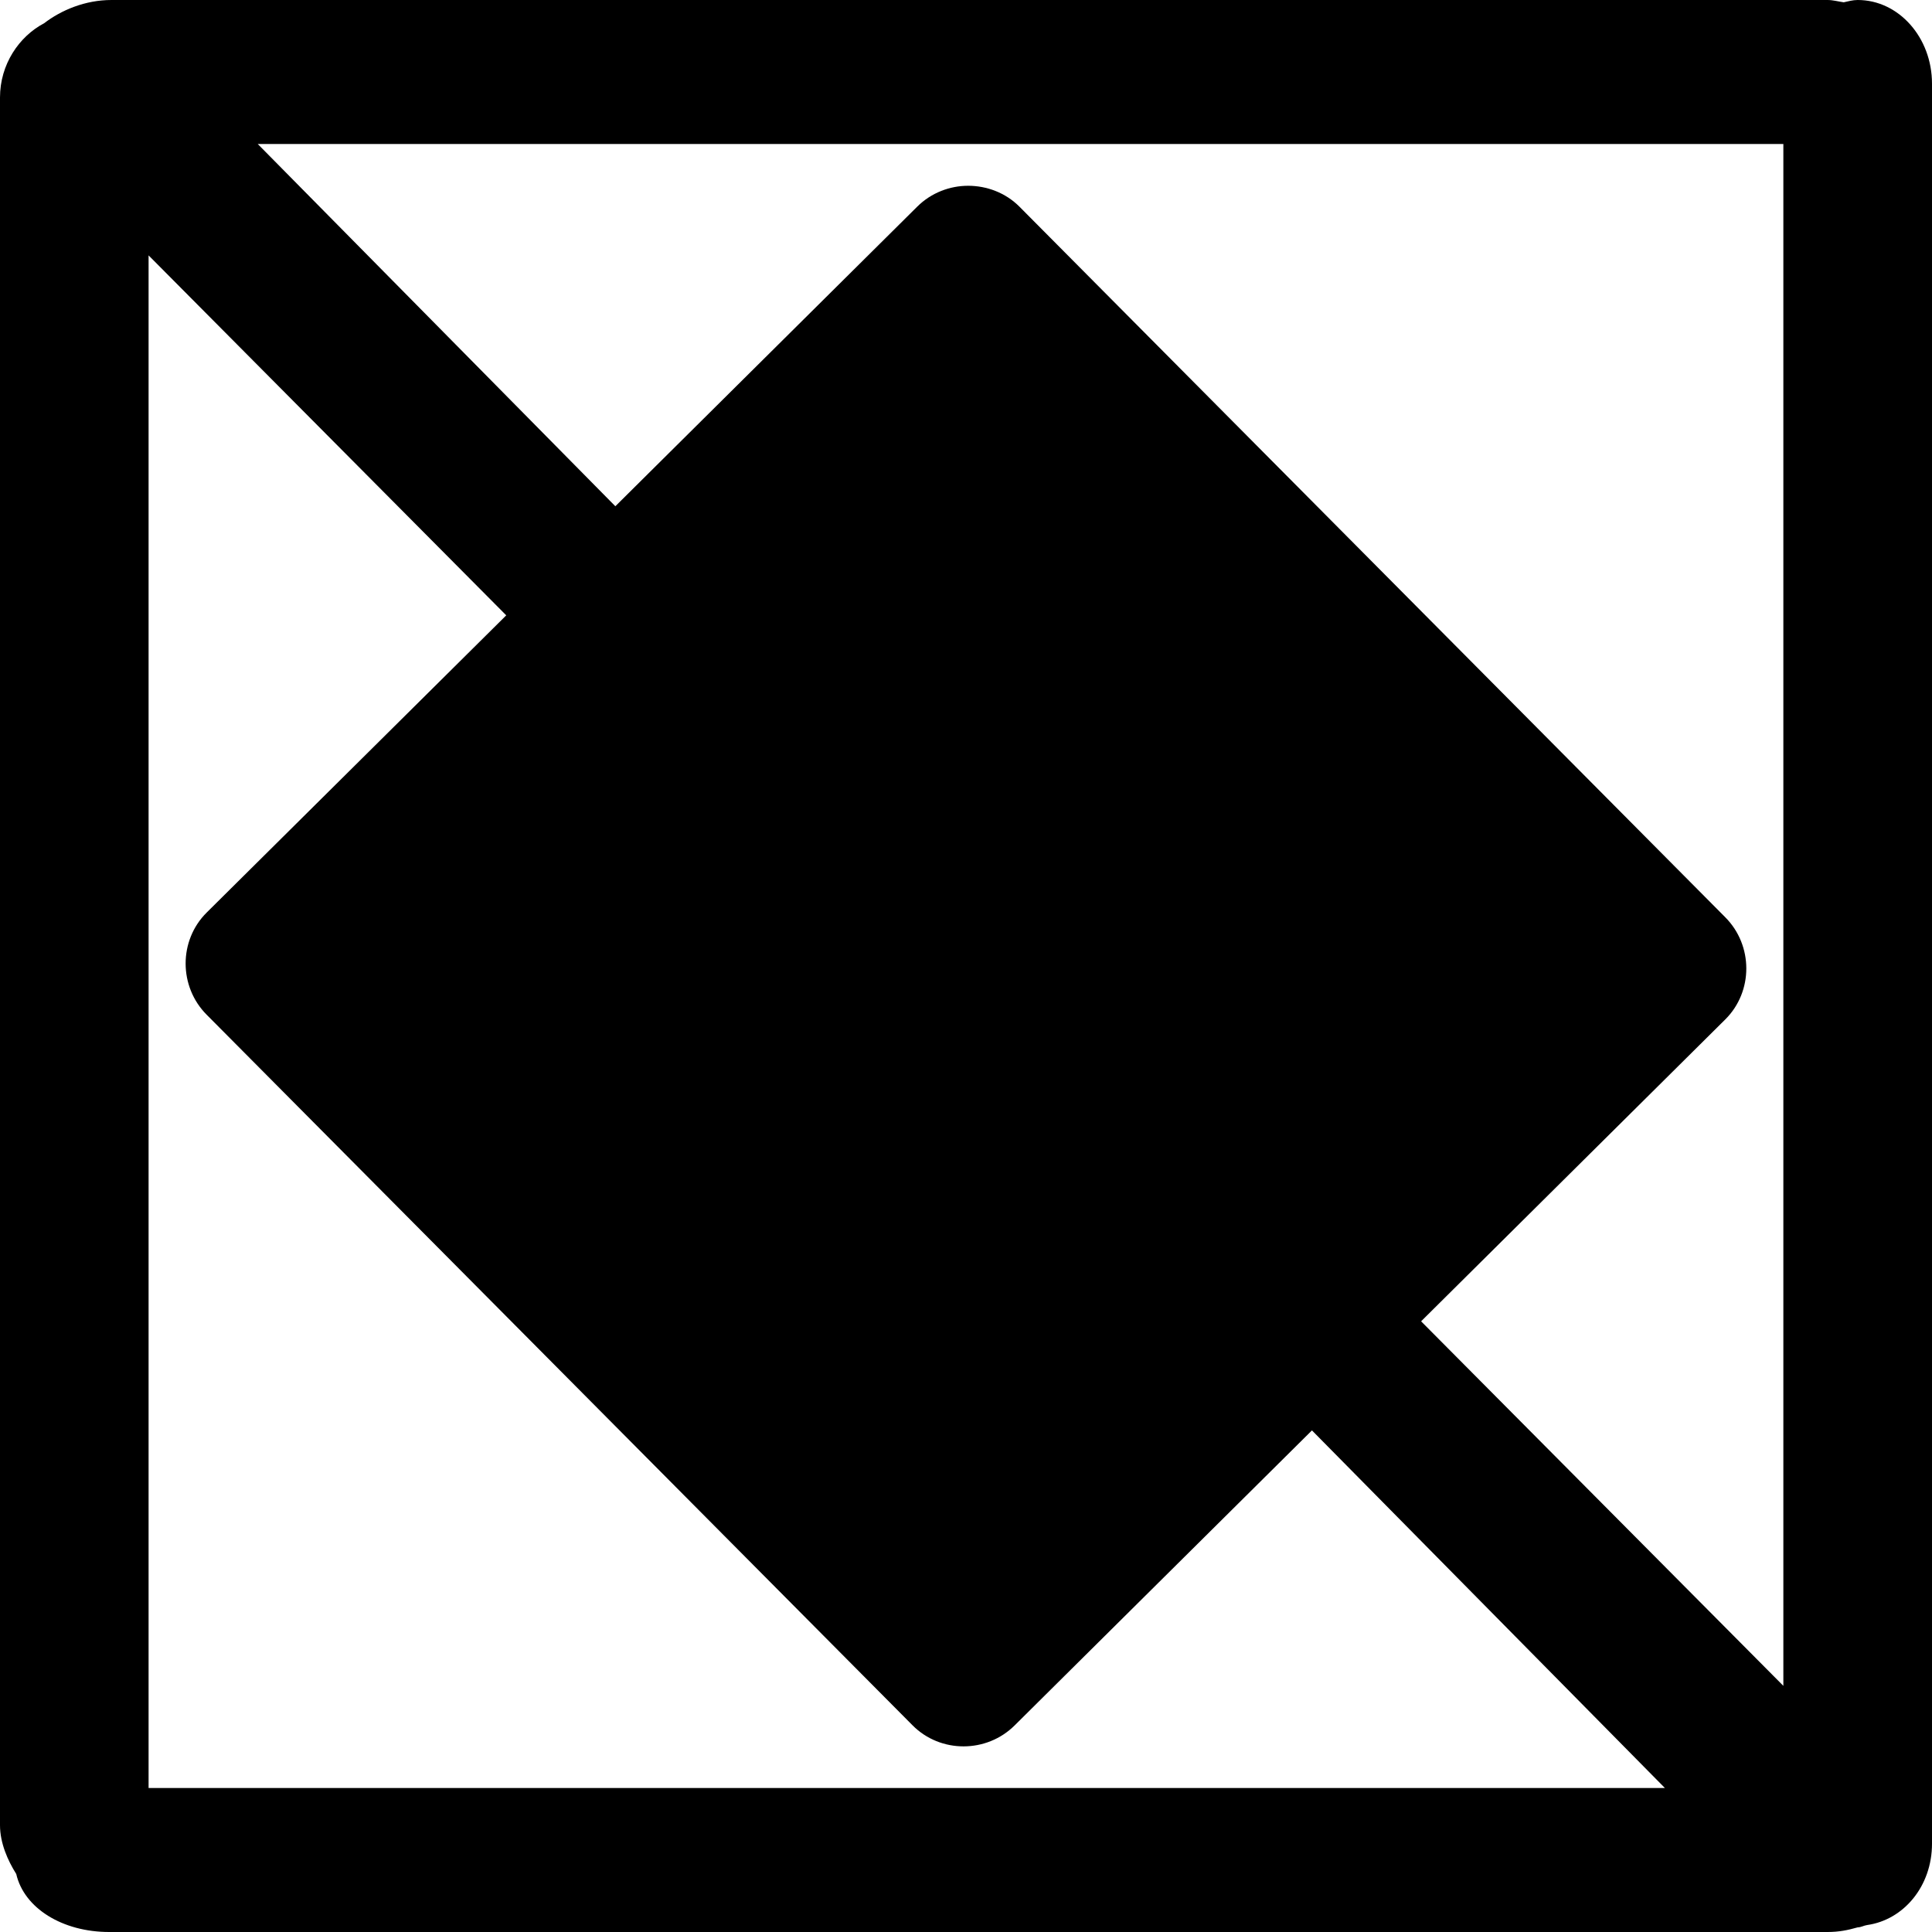 <?xml version="1.0" encoding="UTF-8" standalone="no"?>
<!-- Created with Inkscape (http://www.inkscape.org/) -->

<svg
   xmlns:dc="http://purl.org/dc/elements/1.1/"
   xmlns:cc="http://creativecommons.org/ns#"
   xmlns:rdf="http://www.w3.org/1999/02/22-rdf-syntax-ns#"
   xmlns:svg="http://www.w3.org/2000/svg"
   xmlns="http://www.w3.org/2000/svg"
   xmlns:sodipodi="http://sodipodi.sourceforge.net/DTD/sodipodi-0.dtd"
   xmlns:inkscape="http://www.inkscape.org/namespaces/inkscape"
   width="32px"
   height="32px"
   id="svg2985"
   version="1.1"
   inkscape:version="0.91 r13725"
   sodipodi:docname="diamond_cancelled.svg">
  <defs
     id="defs2987" />
  <sodipodi:namedview
     id="base"
     pagecolor="#ffffff"
     bordercolor="#666666"
     borderopacity="1.0"
     inkscape:pageopacity="0.0"
     inkscape:pageshadow="2"
     inkscape:zoom="15.836083"
     inkscape:cx="9.532688"
     inkscape:cy="16.41419"
     inkscape:current-layer="layer1"
     showgrid="true"
     inkscape:grid-bbox="true"
     inkscape:document-units="px"
     inkscape:window-width="1280"
     inkscape:window-height="972"
     inkscape:window-x="-8"
     inkscape:window-y="-8"
     inkscape:window-maximized="1">
    <inkscape:grid
       type="xygrid"
       id="grid2997" />
  </sodipodi:namedview>
  <g
     id="layer1"
     inkscape:label="Layer 1"
     inkscape:groupmode="layer">
    <path
       style="fill:#000000;fill-opacity:1"
       d="M 1.846,0 C 1.412,0 1.014,0.167 0.731,0.385 0.315,0.604 0,1.066 0,1.615 L 0,30.231 c 0,0.295 0.128,0.584 0.269,0.808 C 0.398,31.604 1.032,32 1.808,32 l 28.462,0 c 0.189,0 0.333,-0.03 0.5,-0.077 0.053,0 0.103,-0.031 0.154,-0.038 C 31.531,31.8 32,31.241 32,30.538 L 32,1.385 C 32,0.624 31.451,0 30.769,0 30.686,0 30.617,0.021 30.538,0.038 30.449,0.026 30.364,0 30.269,0 L 1.846,0 Z m 2.423,2.385 25.269,0 0,25.538 -6,-6.038 5.038,-5 c 0.466,-0.463 0.463,-1.227 0,-1.692 L 16.885,3.423 C 16.653,3.19 16.342,3.078 16.038,3.077 c -0.303,-7.058e-4 -0.613,0.114 -0.846,0.346 l -5,4.962 -5.923,-6 z M 2.462,4.231 8.385,10.192 3.423,15.115 c -0.466,0.463 -0.463,1.227 0,1.692 L 15.115,28.577 c 0.463,0.466 1.227,0.463 1.692,0 l 4.923,-4.885 5.846,5.923 -25.115,0 0,-25.385 z"
       id="rect2995"
       inkscape:connector-curvature="0" />
  </g>
</svg>
